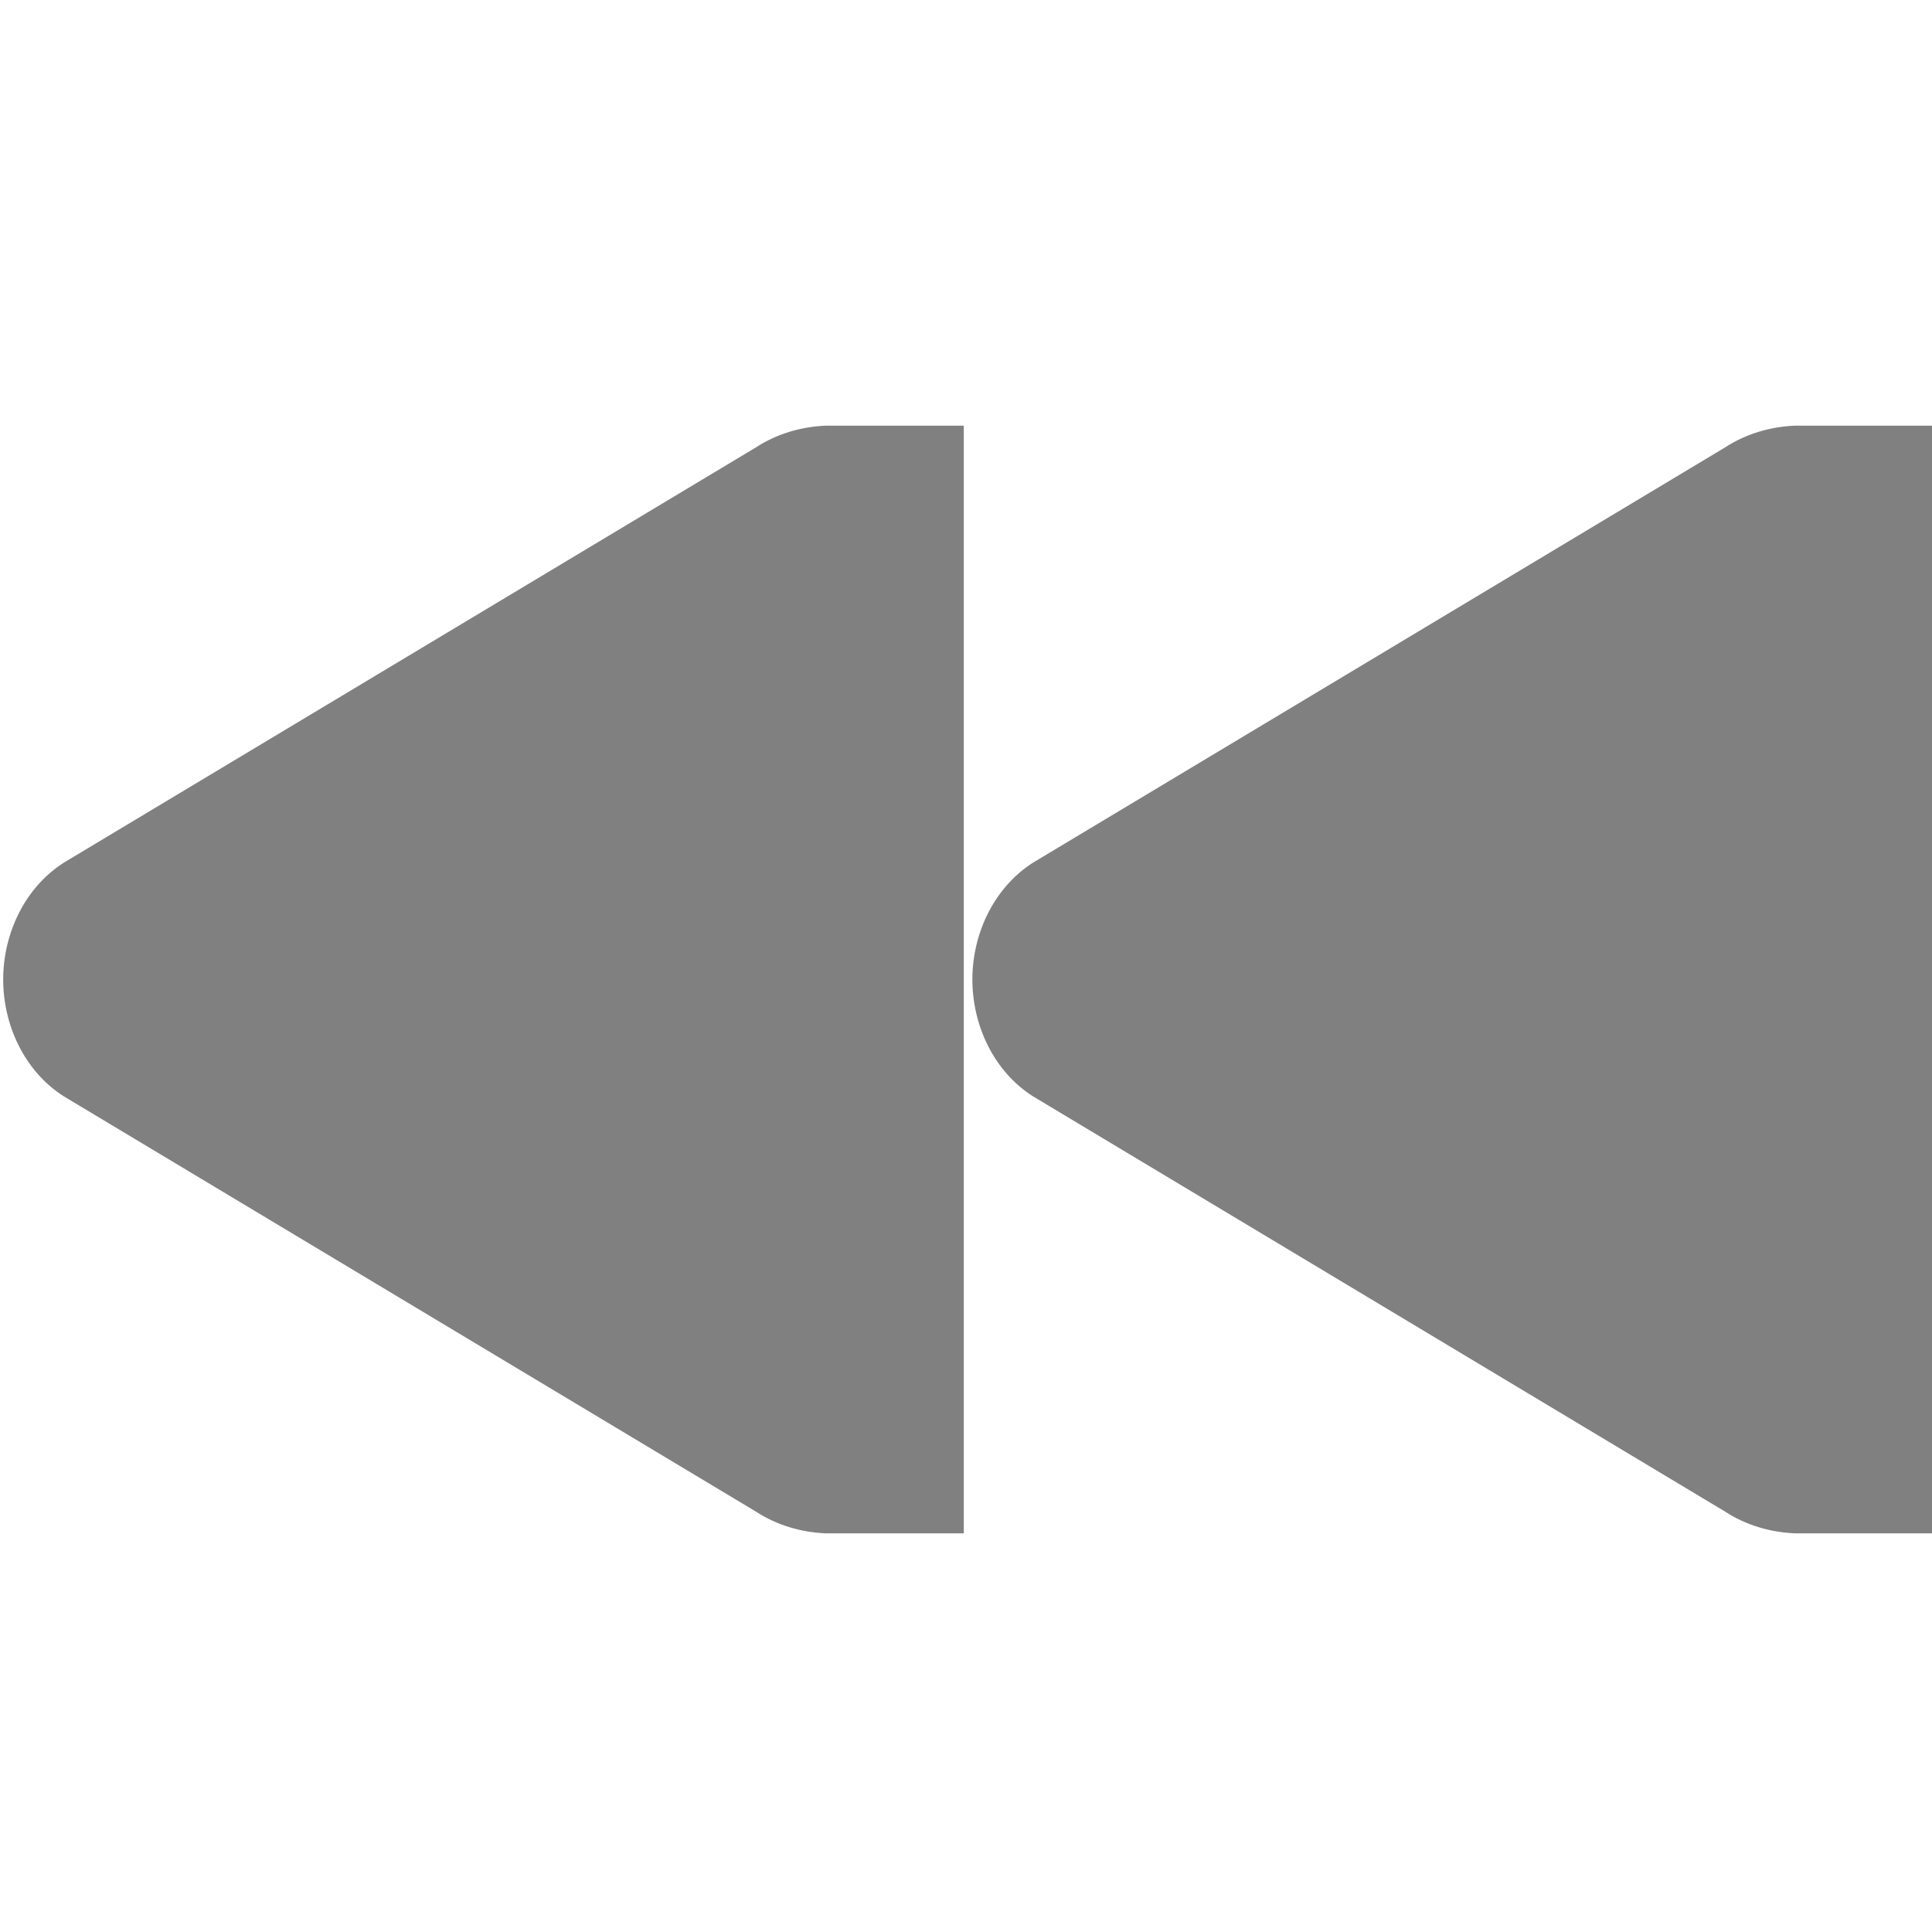 <?xml version="1.0" encoding="UTF-8" standalone="no"?>
<!-- Created with Inkscape (http://www.inkscape.org/) -->

<svg
   xmlns:dc="http://purl.org/dc/elements/1.1/"
   xmlns:cc="http://creativecommons.org/ns#"
   xmlns:rdf="http://www.w3.org/1999/02/22-rdf-syntax-ns#"
   xmlns:svg="http://www.w3.org/2000/svg"
   xmlns="http://www.w3.org/2000/svg"
   xmlns:sodipodi="http://sodipodi.sourceforge.net/DTD/sodipodi-0.dtd"
   xmlns:inkscape="http://www.inkscape.org/namespaces/inkscape"
   width="256"
   height="256"
   id="svg2"
   version="1.1"
   inkscape:version="0.48.3.1 r9886"
   sodipodi:docname="gtk-media-forward.rtl.svg">
  <defs
     id="defs4" />
  <sodipodi:namedview
     id="base"
     pagecolor="#ffffff"
     bordercolor="#666666"
     borderopacity="1.0"
     inkscape:pageopacity="0.0"
     inkscape:pageshadow="2"
     inkscape:zoom="2.5686441"
     inkscape:cx="75.051138"
     inkscape:cy="111.42857"
     inkscape:document-units="px"
     inkscape:current-layer="layer1"
     showgrid="false"
     inkscape:window-width="1434"
     inkscape:window-height="850"
     inkscape:window-x="0"
     inkscape:window-y="26"
     inkscape:window-maximized="1" />
  <g
     inkscape:label="Capa 1"
     inkscape:groupmode="layer"
     id="layer1"
     transform="translate(0,-796.362)">
    <g
       id="g3033"
       transform="matrix(18.346,0,0,18.346,-19.061,779.383)"
       style="fill:#808080;fill-opacity:1">
      <g
         style="display:inline;fill:#808080;fill-opacity:1"
         id="layer9-1"
         transform="translate(-60,-606)"
         inkscape:label="status" />
      <g
         id="layer10-7"
         transform="translate(-60,-606)"
         inkscape:label="devices"
         style="fill:#808080;fill-opacity:1" />
      <g
         id="layer11-4"
         transform="translate(-60,-606)"
         inkscape:label="apps"
         style="fill:#808080;fill-opacity:1" />
      <g
         id="layer12-0"
         transform="translate(-60,-606)"
         inkscape:label="actions"
         style="fill:#808080;fill-opacity:1">
        <g
           style="display:inline;fill:#808080;fill-opacity:1"
           id="g3940"
           transform="translate(40,119)">
          <path
             style="font-size:medium;font-style:normal;font-variant:normal;font-weight:normal;font-stretch:normal;text-indent:0;text-align:start;text-decoration:none;line-height:normal;letter-spacing:normal;word-spacing:normal;text-transform:none;direction:ltr;block-progression:tb;writing-mode:lr-tb;text-anchor:start;color:#000000;fill:#808080;fill-opacity:1;fill-rule:nonzero;stroke:none;stroke-width:2;marker:none;visibility:visible;display:inline;overflow:visible;enable-background:accumulate;font-family:Bitstream Vera Sans;-inkscape-font-specification:Bitstream Vera Sans"
             sodipodi:nodetypes="cccscccccccc"
             id="path3807-1-1-4-7-2"
             d="m 34,491 c -0.177,0.008 -0.351,0.059 -0.5,0.156 l -5,3 c -0.282,0.18 -0.438,0.512 -0.438,0.844 0,0.332 0.155,0.664 0.438,0.844 l 5,3 c 0.149,0.097 0.323,0.148 0.5,0.156 l 0.156,0 0.844,0 0,-8 -0.844,0 z"
             inkscape:connector-curvature="0" />
          <path
             style="font-size:medium;font-style:normal;font-variant:normal;font-weight:normal;font-stretch:normal;text-indent:0;text-align:start;text-decoration:none;line-height:normal;letter-spacing:normal;word-spacing:normal;text-transform:none;direction:ltr;block-progression:tb;writing-mode:lr-tb;text-anchor:start;color:#000000;fill:#808080;fill-opacity:1;fill-rule:nonzero;stroke:none;stroke-width:2;marker:none;visibility:visible;display:inline;overflow:visible;enable-background:accumulate;font-family:Bitstream Vera Sans;-inkscape-font-specification:Bitstream Vera Sans"
             sodipodi:nodetypes="cccscccccccc"
             id="path3807-1-1-4-7-2-0"
             d="m 27,491 c -0.177,0.008 -0.351,0.059 -0.5,0.156 l -5,3 c -0.282,0.18 -0.438,0.512 -0.438,0.844 0,0.332 0.155,0.664 0.438,0.844 l 5,3 c 0.149,0.097 0.323,0.148 0.5,0.156 l 0.156,0 0.844,0 0,-8 -0.844,0 z"
             inkscape:connector-curvature="0" />
        </g>
      </g>
      <g
         id="layer13-9"
         transform="translate(-60,-606)"
         inkscape:label="places"
         style="fill:#808080;fill-opacity:1" />
      <g
         id="layer14-4"
         transform="translate(-60,-606)"
         inkscape:label="mimetypes"
         style="fill:#808080;fill-opacity:1" />
      <g
         style="display:inline;fill:#808080;fill-opacity:1"
         id="layer15-8"
         transform="translate(-60,-606)"
         inkscape:label="emblems" />
    </g>
  </g>
</svg>
